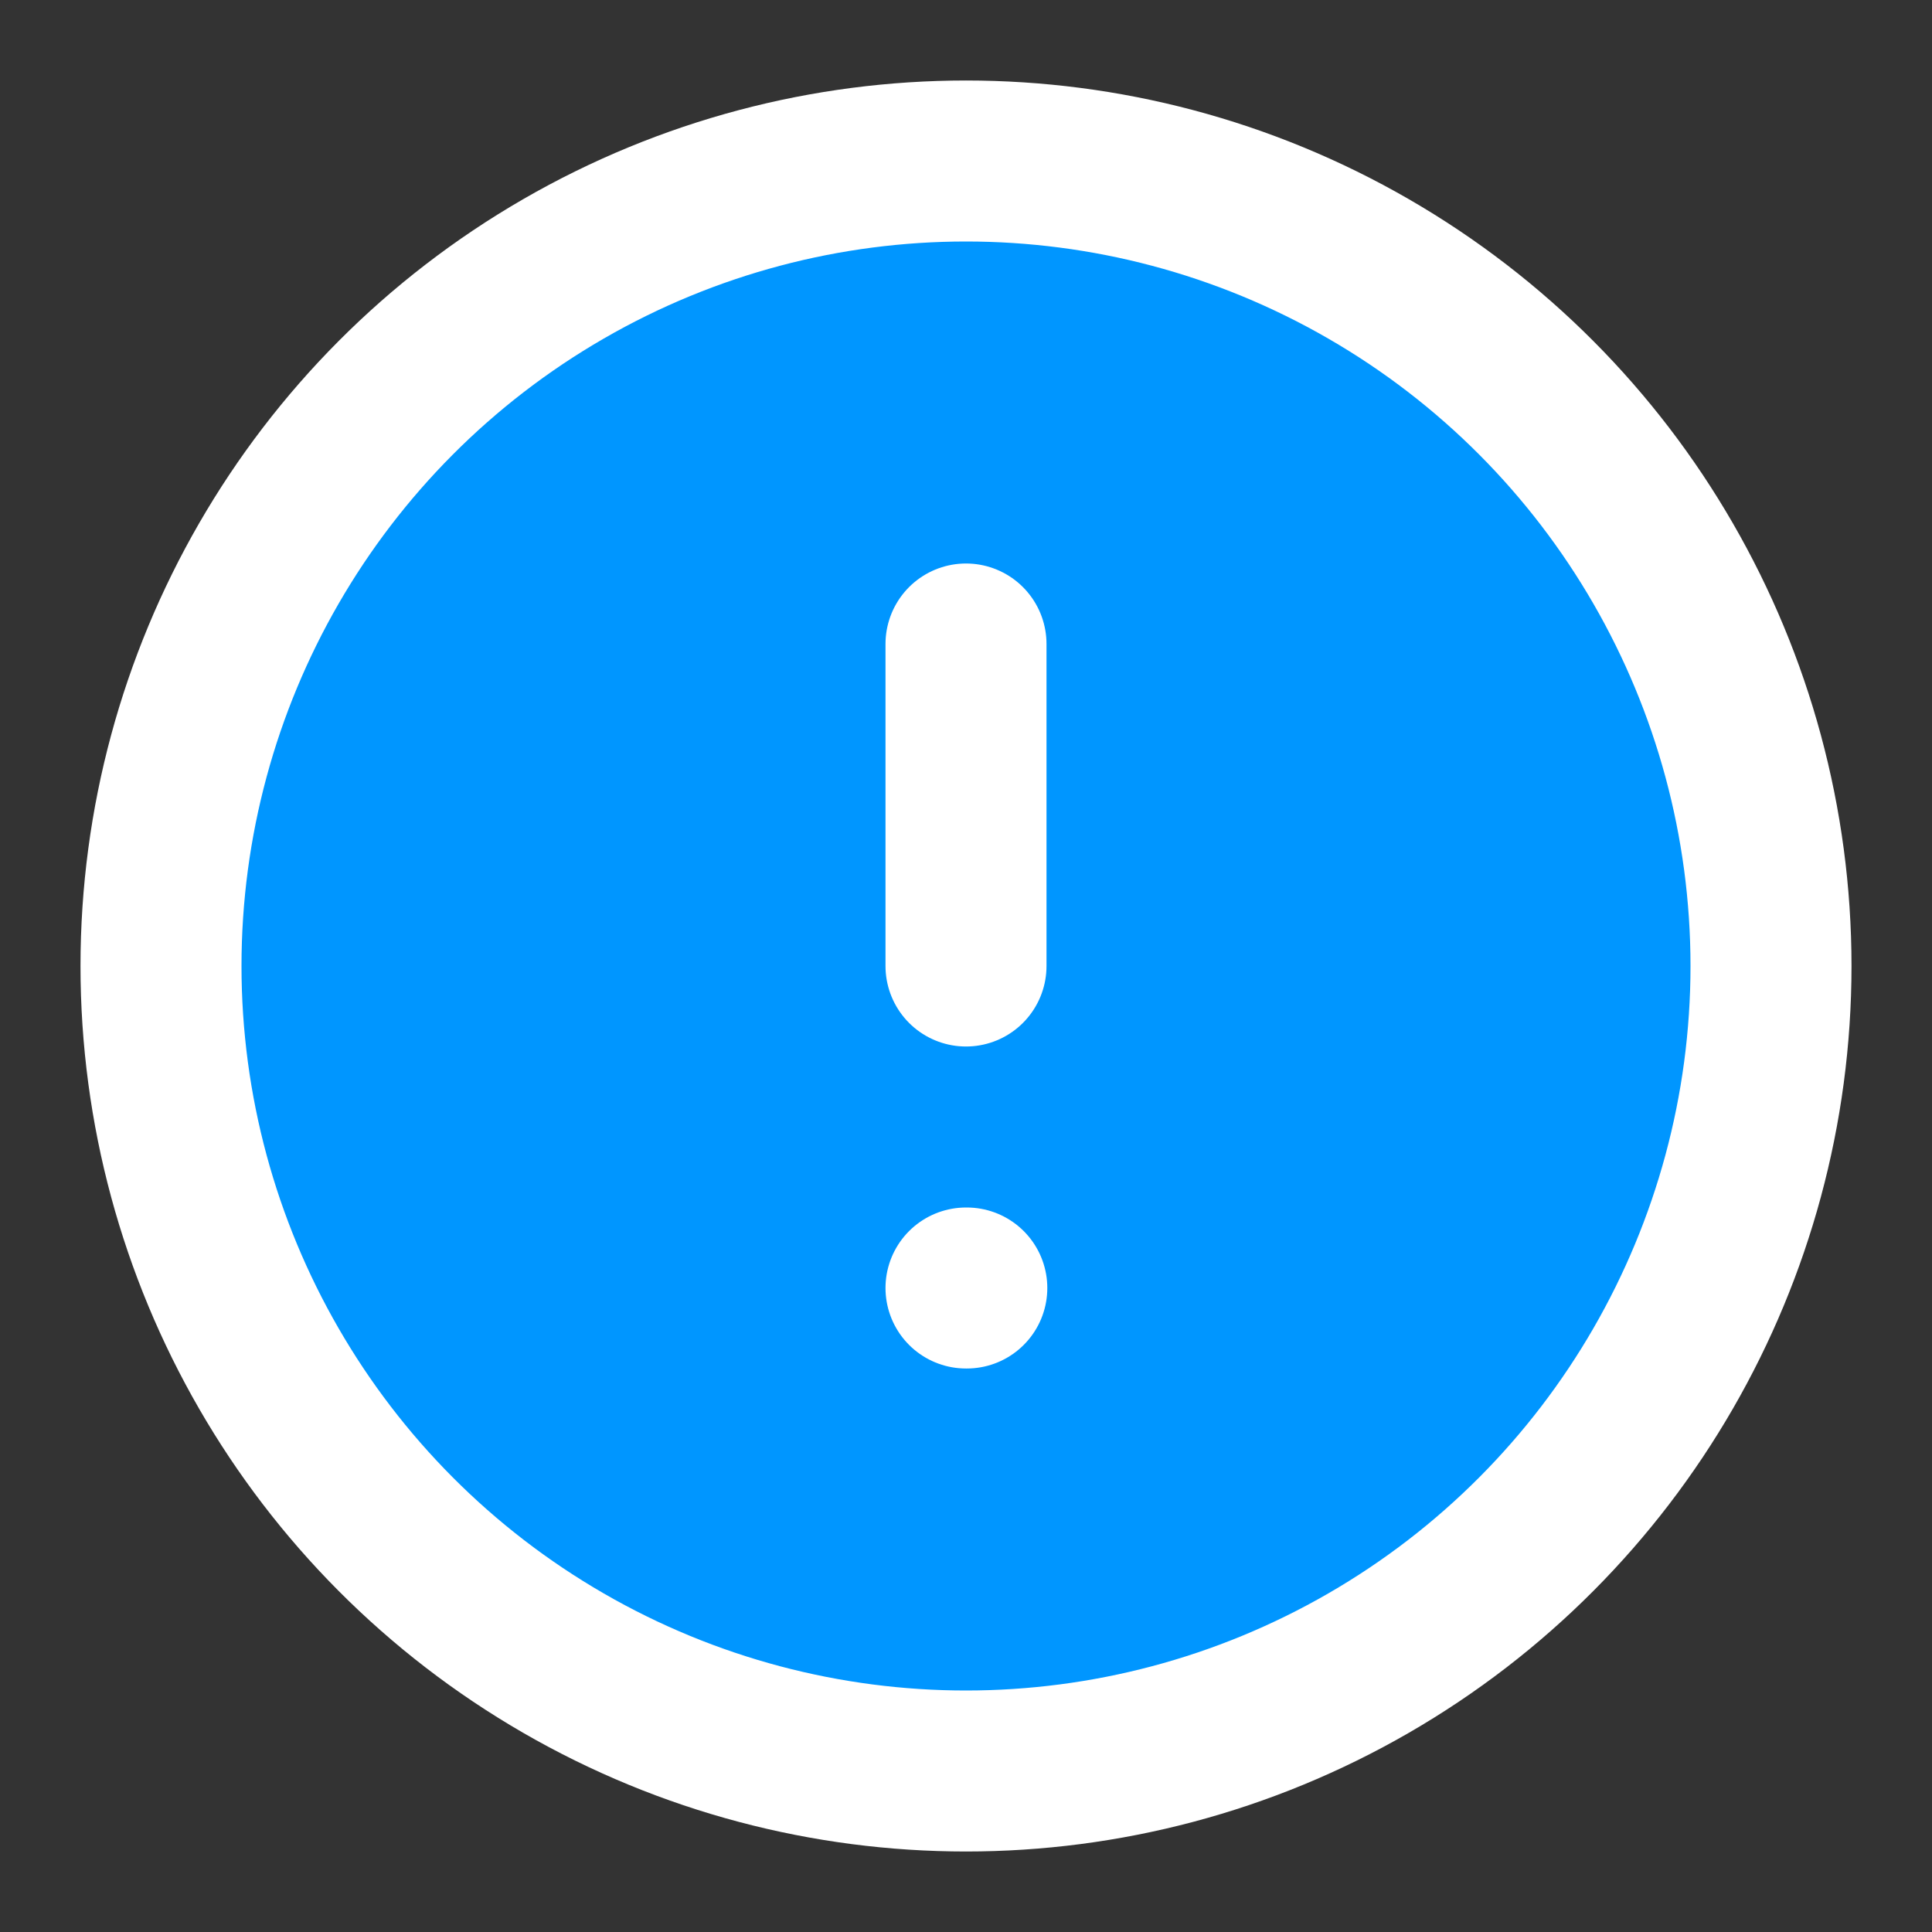 <svg xmlns="http://www.w3.org/2000/svg" width="24" height="24" viewBox="0 0 24 24" fill="#0096FF" stroke="#fff" stroke-width="2" stroke-linecap="round" stroke-linejoin="round" class="lucide lucide-circle-alert"><rect x="0" y="0" width="24" height="24" fill="#333333" stroke="none"/><circle cx="12" cy="12" r="10"/><line x1="12" x2="12" y1="8" y2="12"/><line x1="12" x2="12.01" y1="16" y2="16"/></svg>